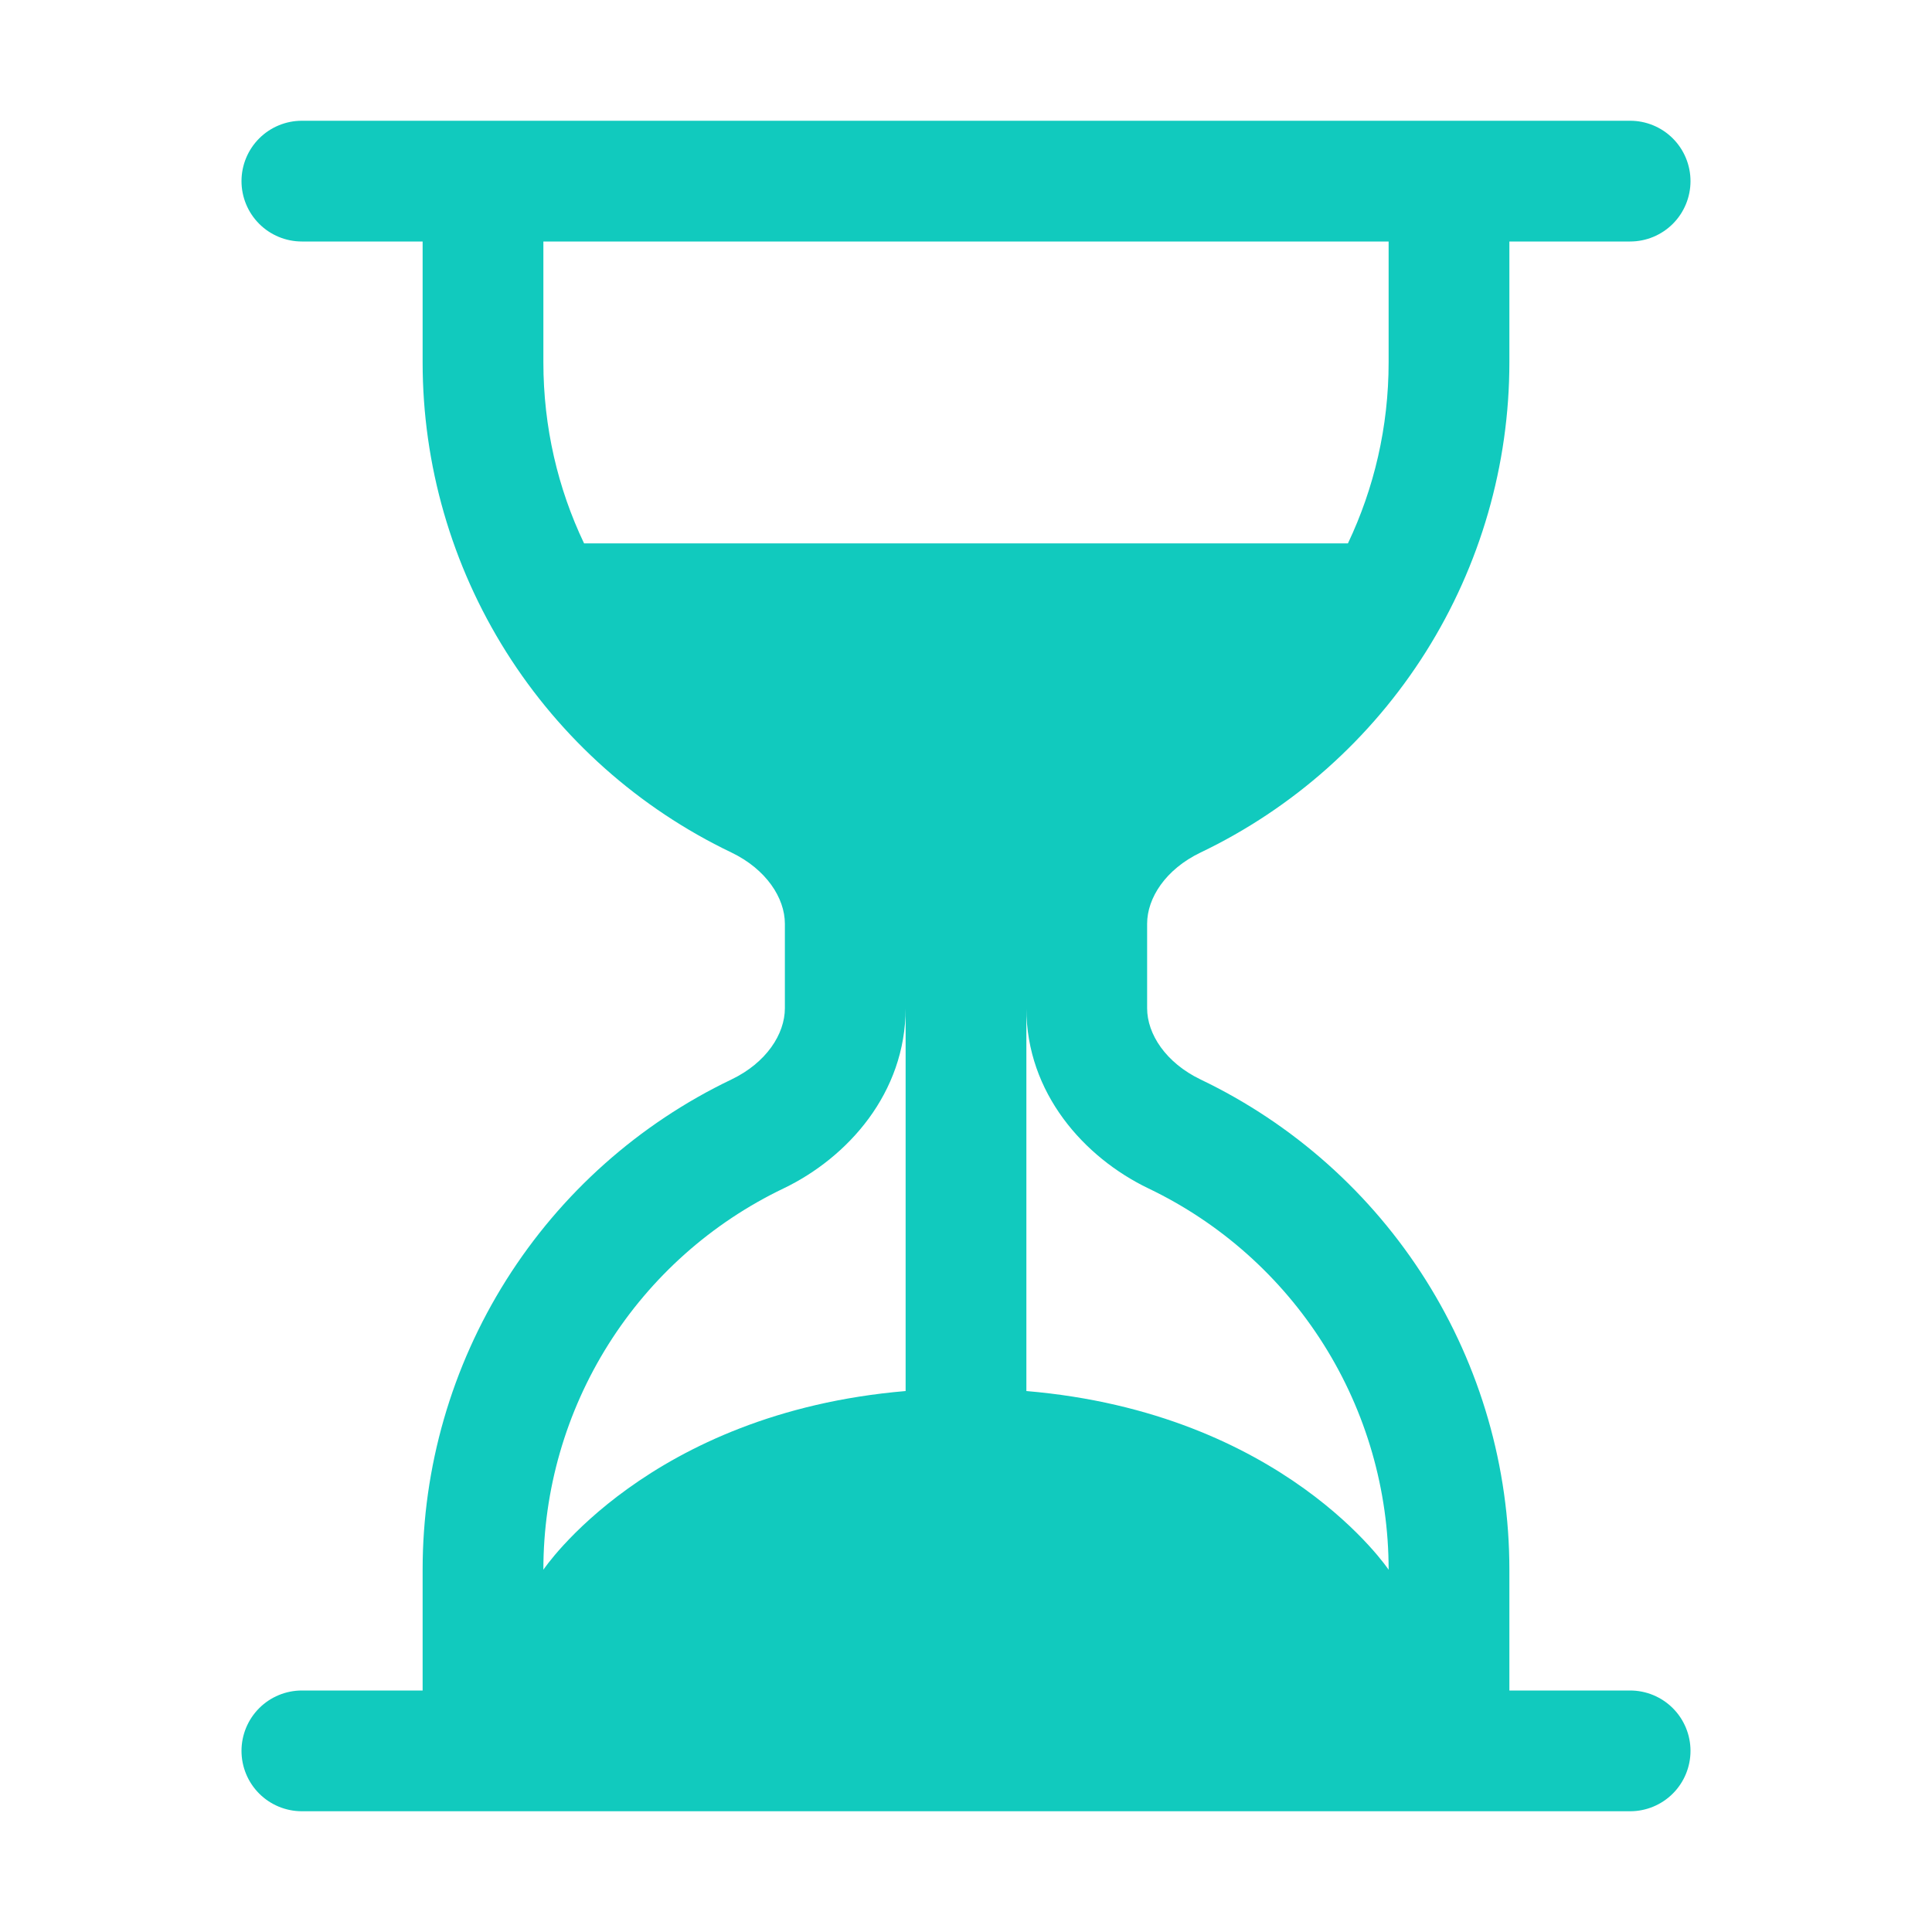 <svg width="80" height="80" viewBox="0 0 80 80" fill="none" xmlns="http://www.w3.org/2000/svg">
<path d="M12.5 75C11.837 75 11.201 74.737 10.732 74.268C10.263 73.799 10 73.163 10 72.5C10 71.837 10.263 71.201 10.732 70.732C11.201 70.263 11.837 70 12.5 70H17.5V65C17.499 60.755 18.699 56.596 20.961 53.004C23.224 49.412 26.456 46.533 30.285 44.7C31.735 44.005 32.5 42.815 32.5 41.75V38.25C32.5 37.185 31.73 35.995 30.285 35.3C26.456 33.467 23.224 30.588 20.961 26.996C18.699 23.404 17.499 19.245 17.5 15V10H12.5C11.837 10 11.201 9.737 10.732 9.268C10.263 8.799 10 8.163 10 7.5C10 6.837 10.263 6.201 10.732 5.732C11.201 5.263 11.837 5 12.5 5H67.5C68.163 5 68.799 5.263 69.268 5.732C69.737 6.201 70 6.837 70 7.5C70 8.163 69.737 8.799 69.268 9.268C68.799 9.737 68.163 10 67.5 10H62.5V15C62.501 19.245 61.301 23.404 59.039 26.996C56.776 30.588 53.544 33.467 49.715 35.3C48.265 35.995 47.5 37.185 47.5 38.25V41.75C47.5 42.815 48.27 44.005 49.715 44.7C53.544 46.533 56.776 49.412 59.039 53.004C61.301 56.596 62.501 60.755 62.5 65V70H67.5C68.163 70 68.799 70.263 69.268 70.732C69.737 71.201 70 71.837 70 72.5C70 73.163 69.737 73.799 69.268 74.268C68.799 74.737 68.163 75 67.5 75H12.5ZM22.5 10V15C22.5 17.685 23.1 20.225 24.185 22.5H55.815C56.895 20.225 57.5 17.685 57.5 15V10H22.5ZM37.5 41.75C37.5 45.255 35.11 47.93 32.445 49.21C29.466 50.636 26.952 52.875 25.192 55.669C23.433 58.463 22.499 61.698 22.5 65C22.5 65 26.83 58.505 37.5 57.6V41.75ZM42.5 41.75V57.6C53.17 58.505 57.5 65 57.5 65C57.501 61.698 56.568 58.463 54.808 55.669C53.048 52.875 50.533 50.636 47.555 49.21C44.89 47.93 42.5 45.26 42.5 41.755V41.75Z" fill="#11CABE"/>
</svg>

